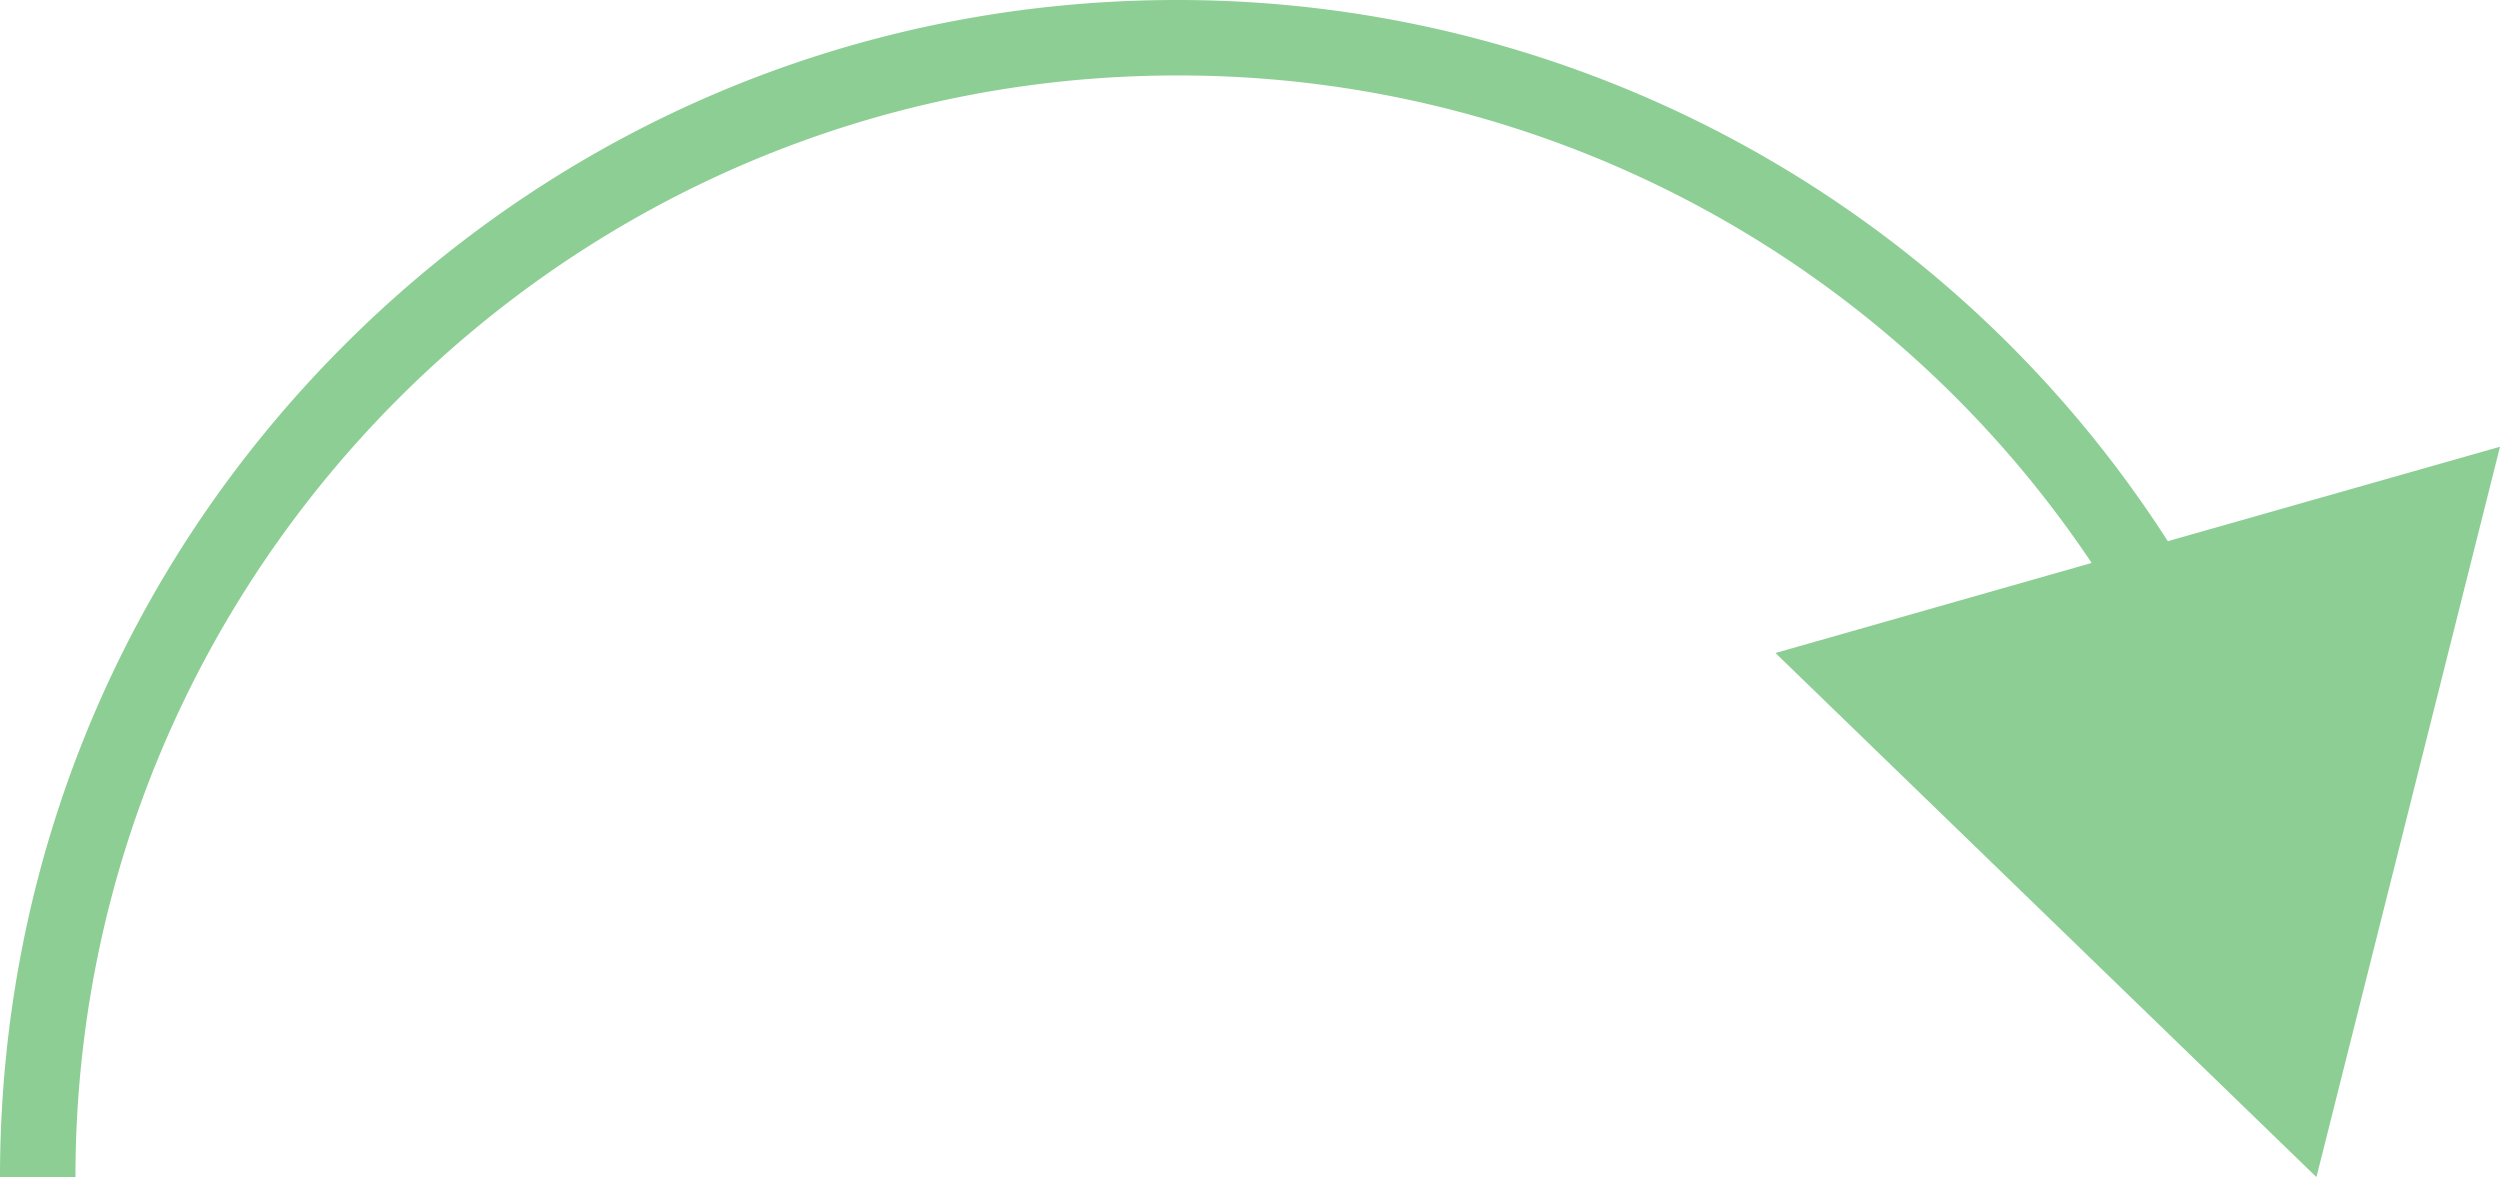 <svg xmlns="http://www.w3.org/2000/svg" width="1080" height="508.5" viewBox="0 0 1080 508.5" style=""><g><g data-name="Слой 2"><path data-name="Arrow_19" d="M936.5 233.8A508.4 508.4 0 0 0 508.5 0C372.7 0 245 52.9 148.9 148.9S0 372.7 0 508.5h32.6c0-262.4 213.5-475.9 475.9-475.9a474.4 474.4 0 0 1 395.1 210.6L767 282.1l233.7 226.4L1080 193z" fill="#8cce94"></path></g></g></svg>